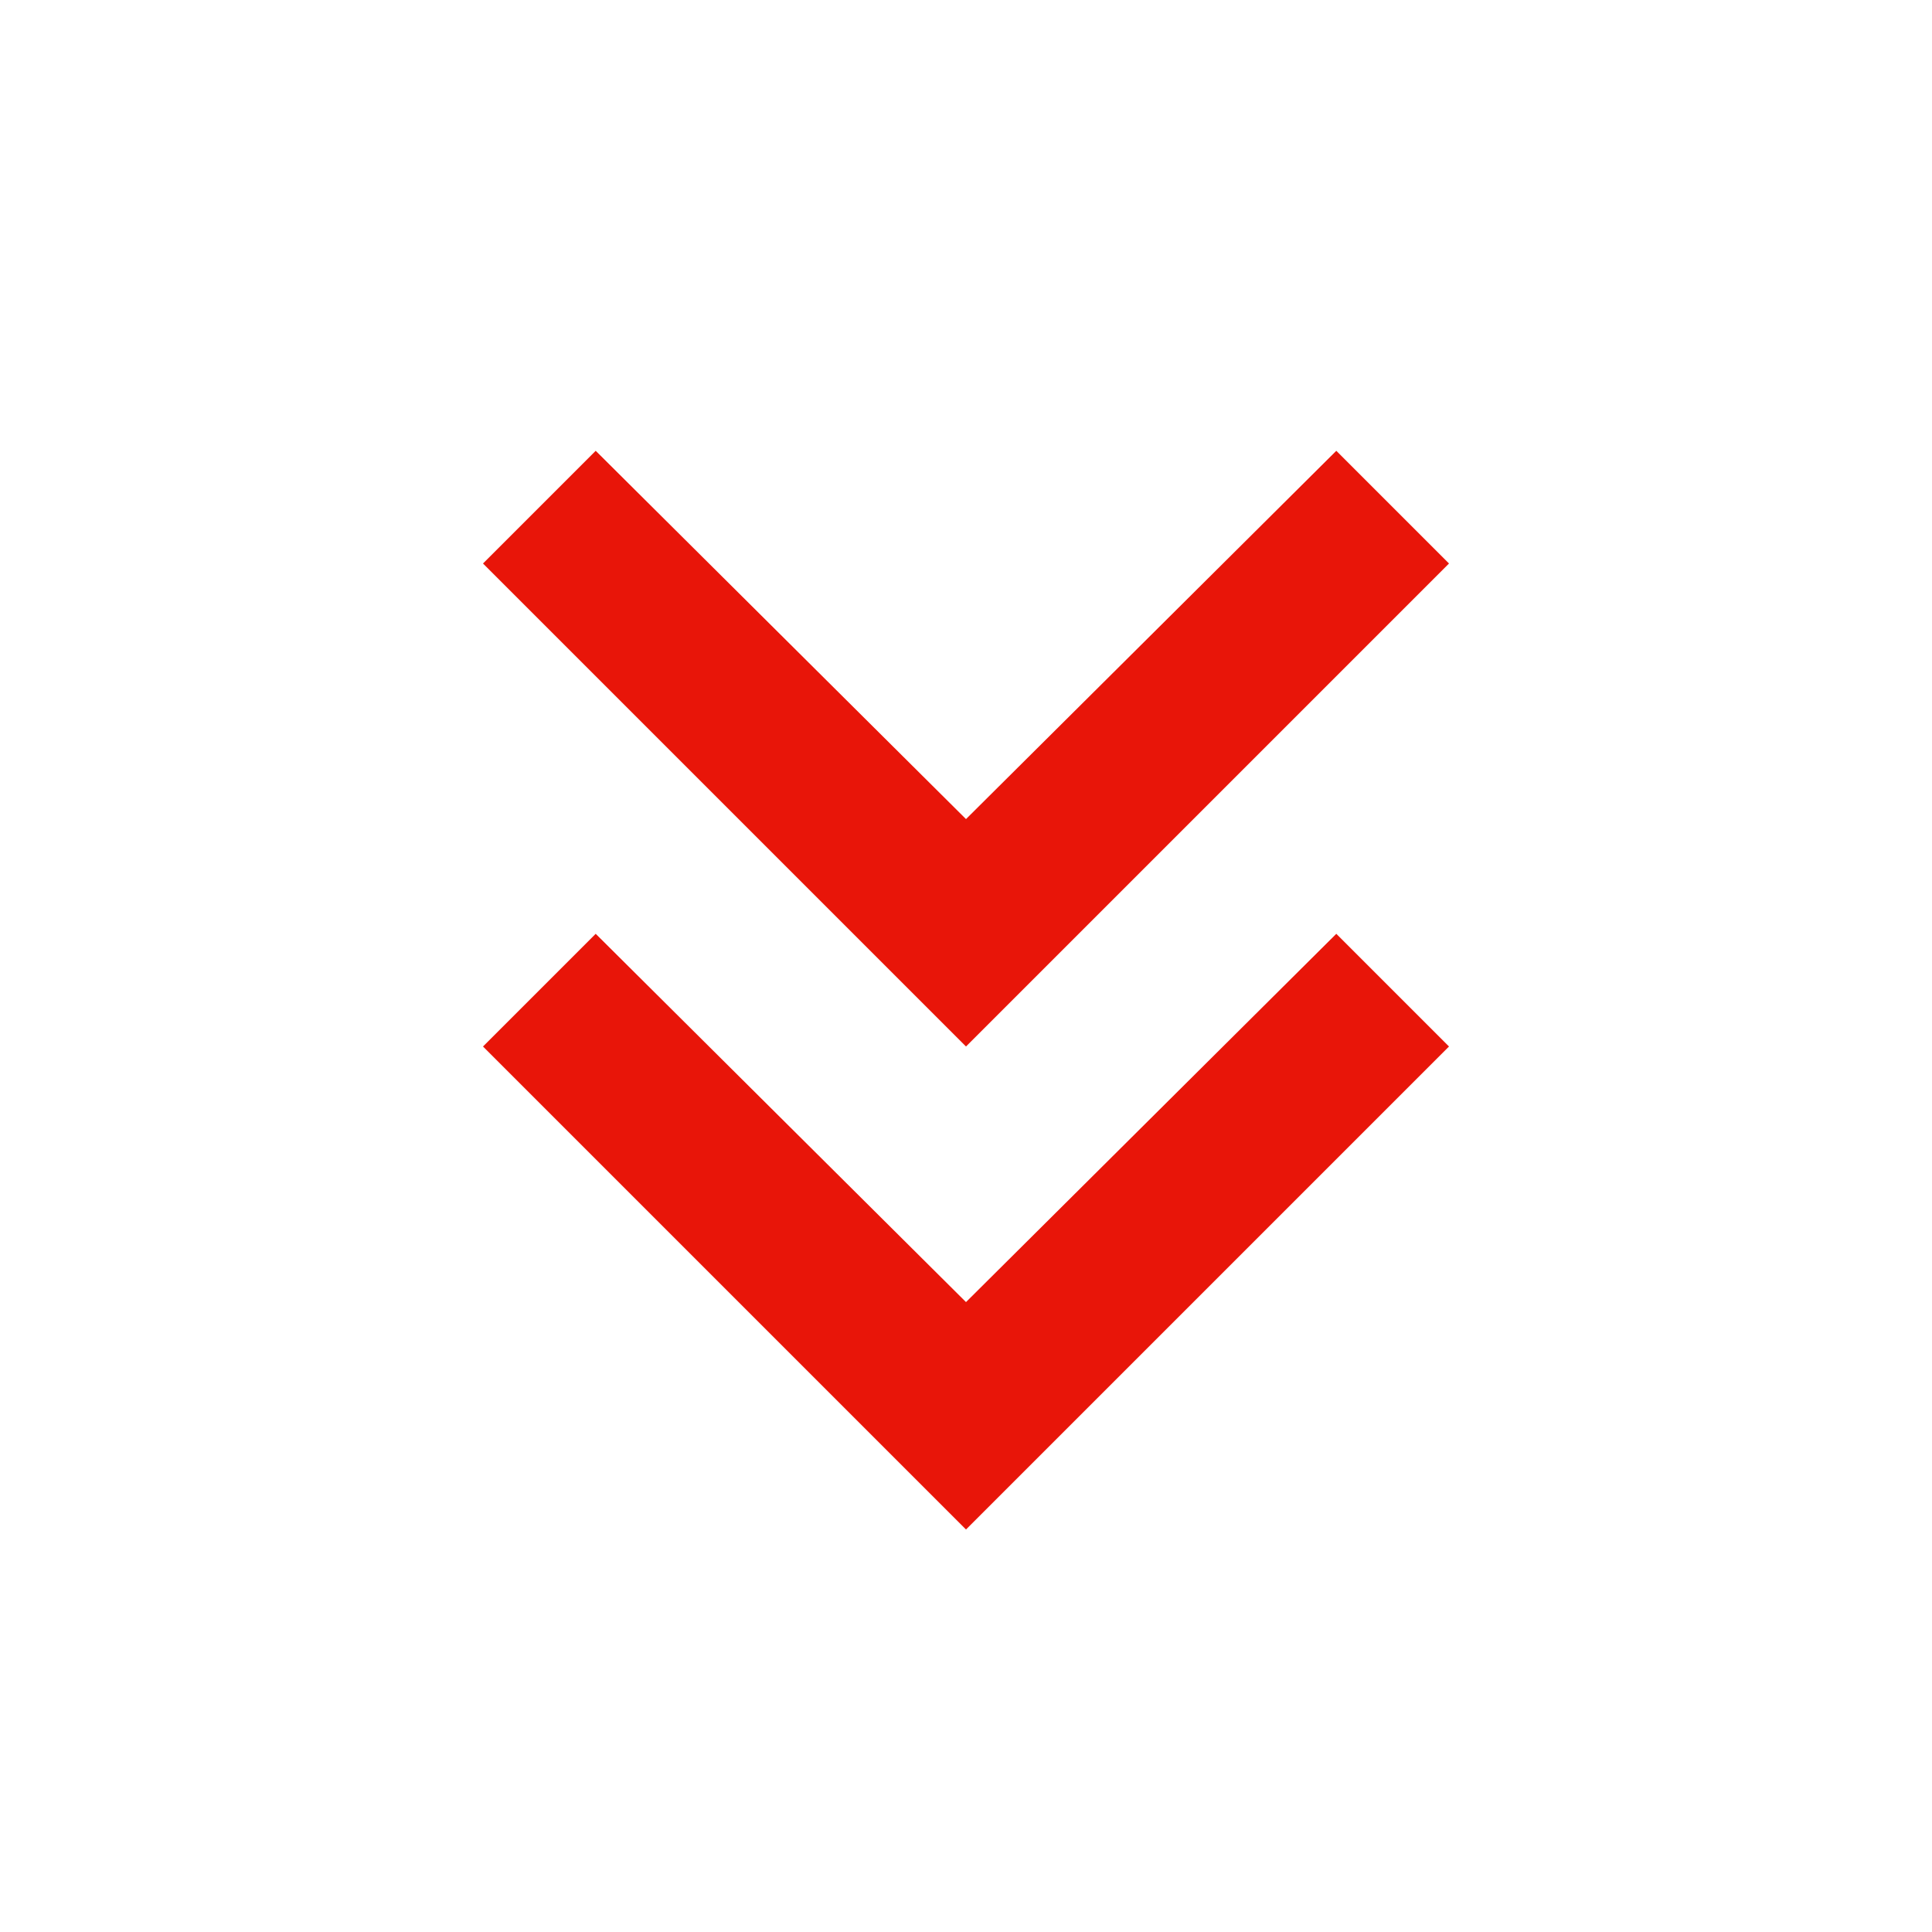 <svg xmlns="http://www.w3.org/2000/svg" height="24" viewBox="0 -960 960 960" width="24">
  <path d="M480-200 240-440l56-56 184 183 184-183 56 56-240 240Zm0-240L240-680l56-56 184 183 184-183 56 56-240 240Z" fill="#E81509ab"/>
</svg>

